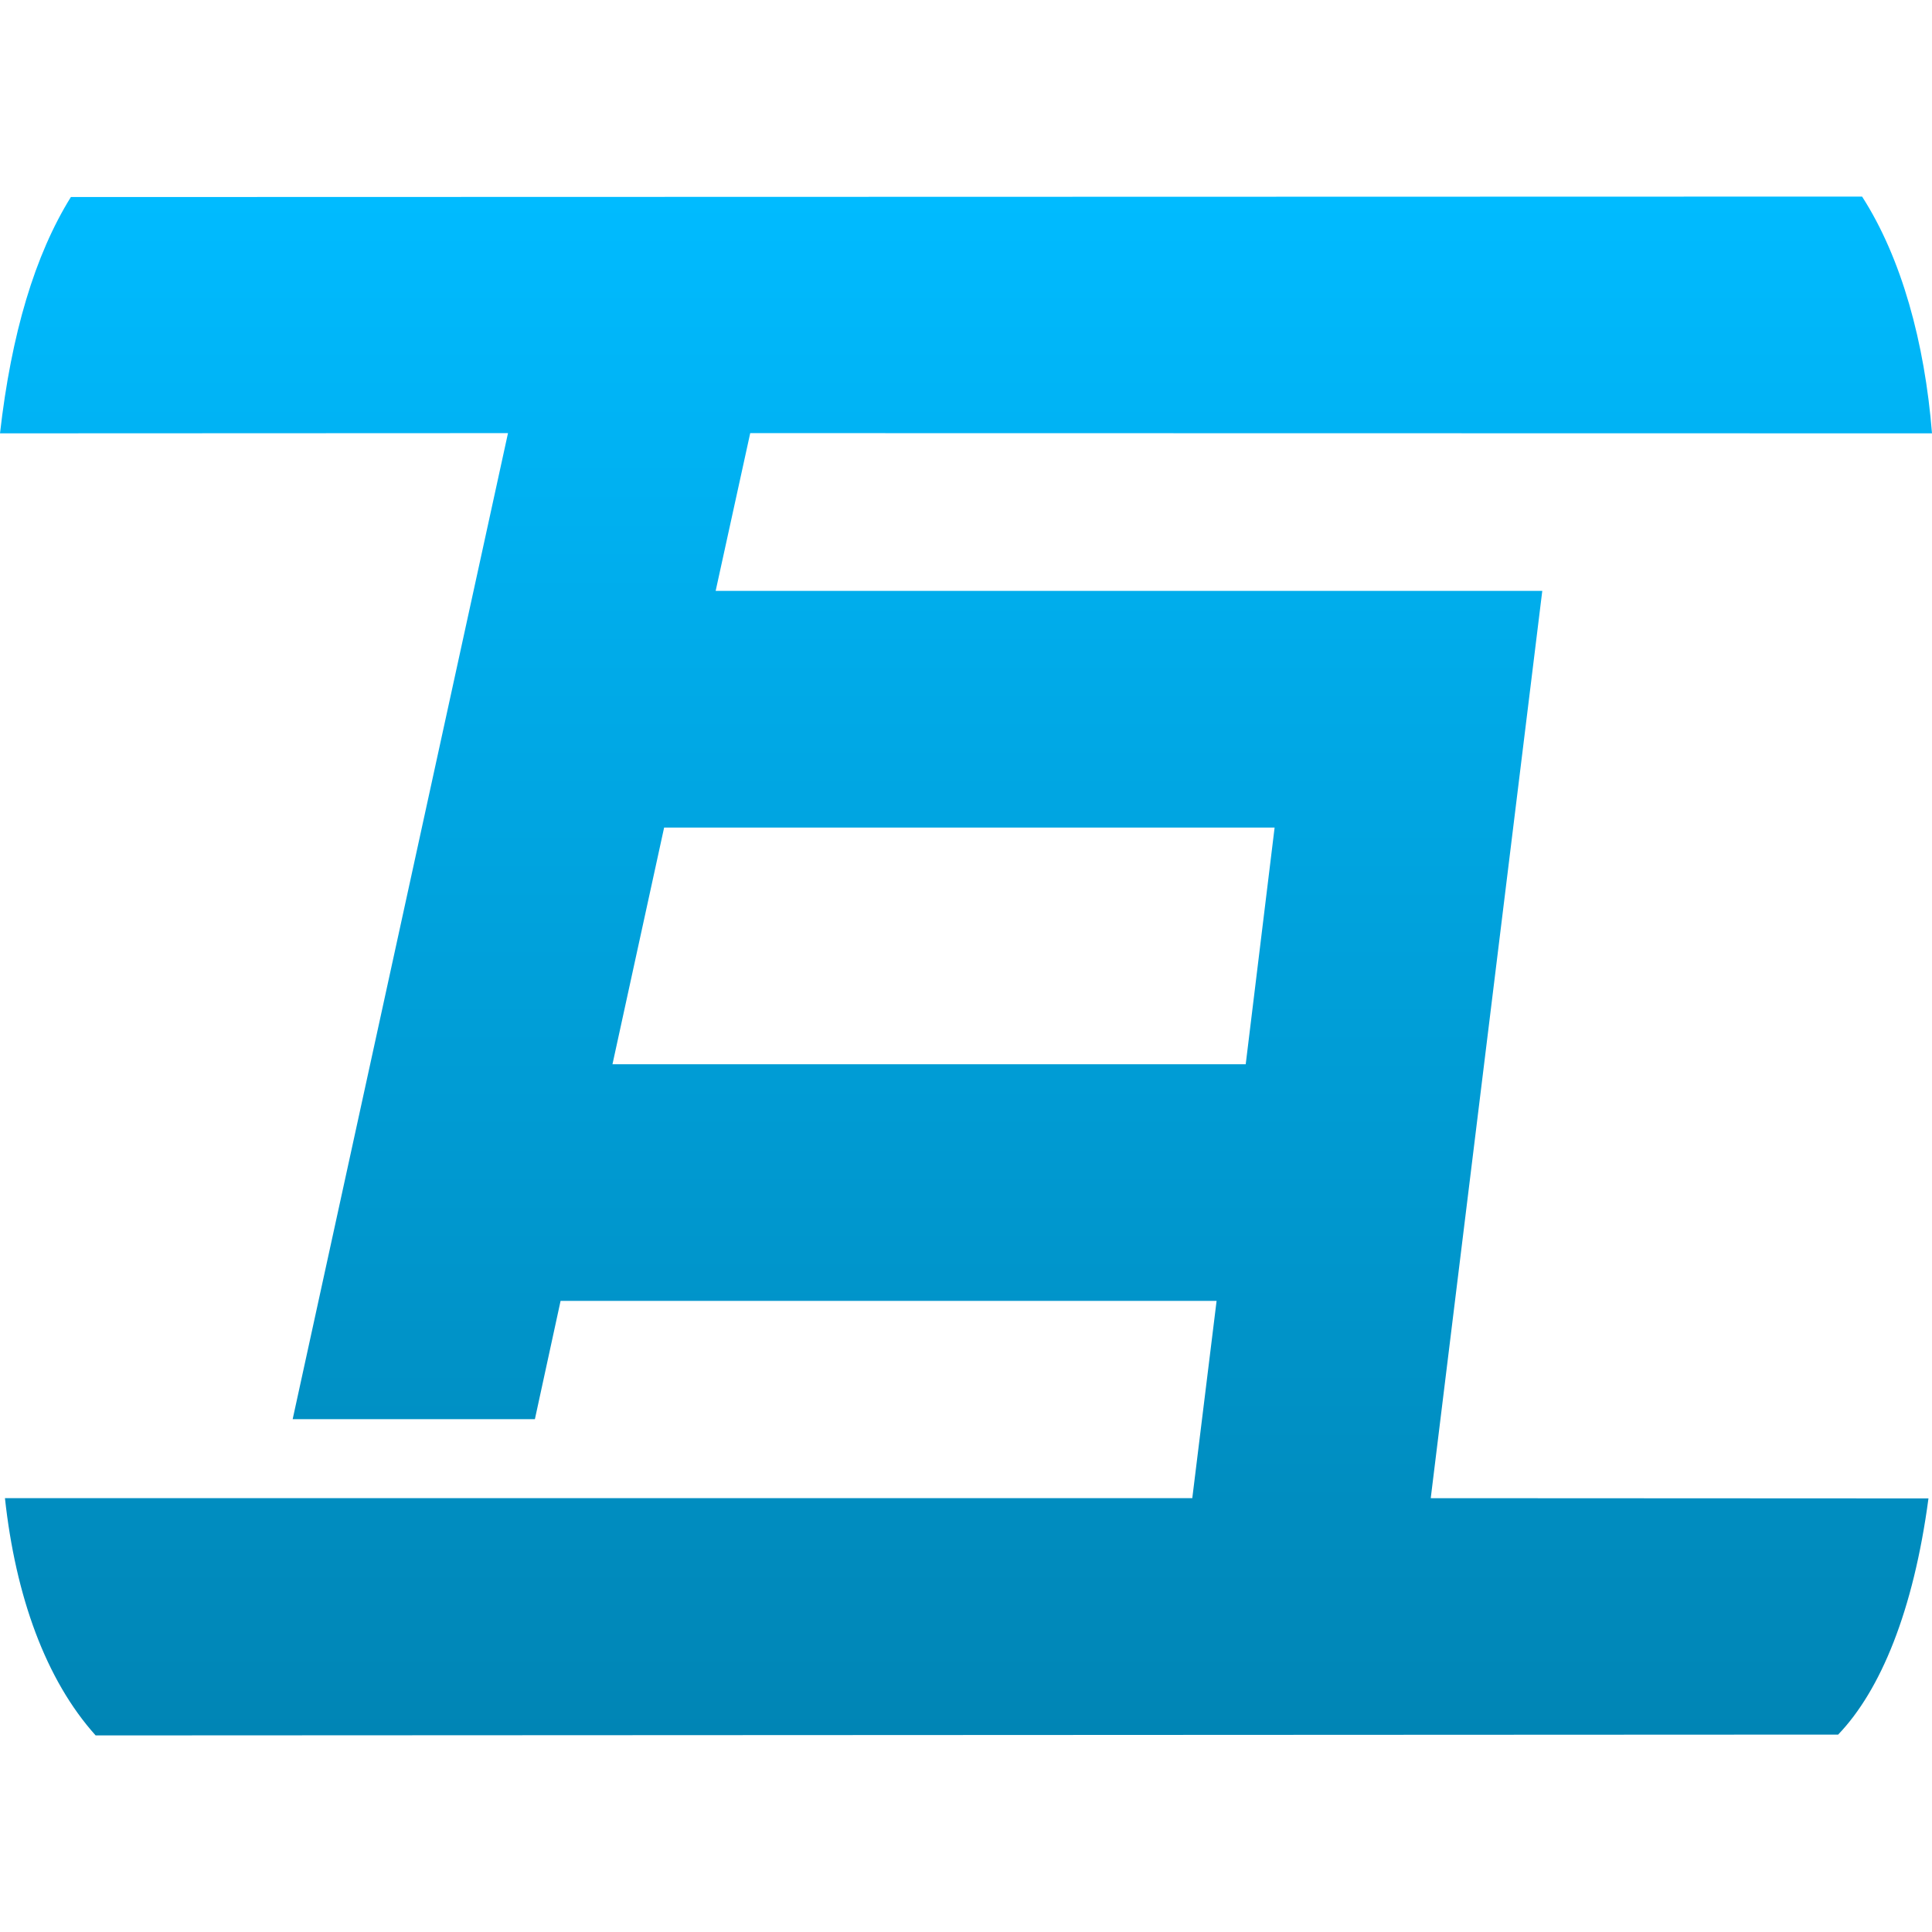 <svg xmlns="http://www.w3.org/2000/svg" xmlns:xlink="http://www.w3.org/1999/xlink" width="64" height="64" viewBox="0 0 64 64" version="1.1">
<defs>
<linearGradient id="linear0" gradientUnits="userSpaceOnUse" x1="0" y1="0" x2="0" y2="1" gradientTransform="matrix(64,0,0,50.977,0,6.512)">
<stop offset="0" style="stop-color:#00bbff;stop-opacity:1;"/>
<stop offset="1" style="stop-color:#0085b5;stop-opacity:1;"/>
</linearGradient>
</defs>
<g id="surface1">
<path style=" stroke:none;fill-rule:nonzero;fill:url(#linear0);" d="M 2.348 6.527 C 1.156 8.445 0.375 11.055 0 14.355 L 16.828 14.348 L 9.695 47.012 L 17.719 47.012 L 18.57 43.094 L 40.301 43.094 L 39.496 49.629 L 0.164 49.629 C 0.516 52.871 1.512 55.645 3.168 57.488 L 60.891 57.461 C 62.297 55.996 63.387 53.359 63.883 49.637 L 47.395 49.629 L 51.09 19.574 L 23.707 19.574 L 24.852 14.348 L 64 14.355 C 63.758 11.344 62.992 8.547 61.684 6.512 Z M 22 27.414 L 42.223 27.414 L 41.266 35.254 L 20.289 35.254 Z M 22 27.414 "/>
</g>
</svg>
